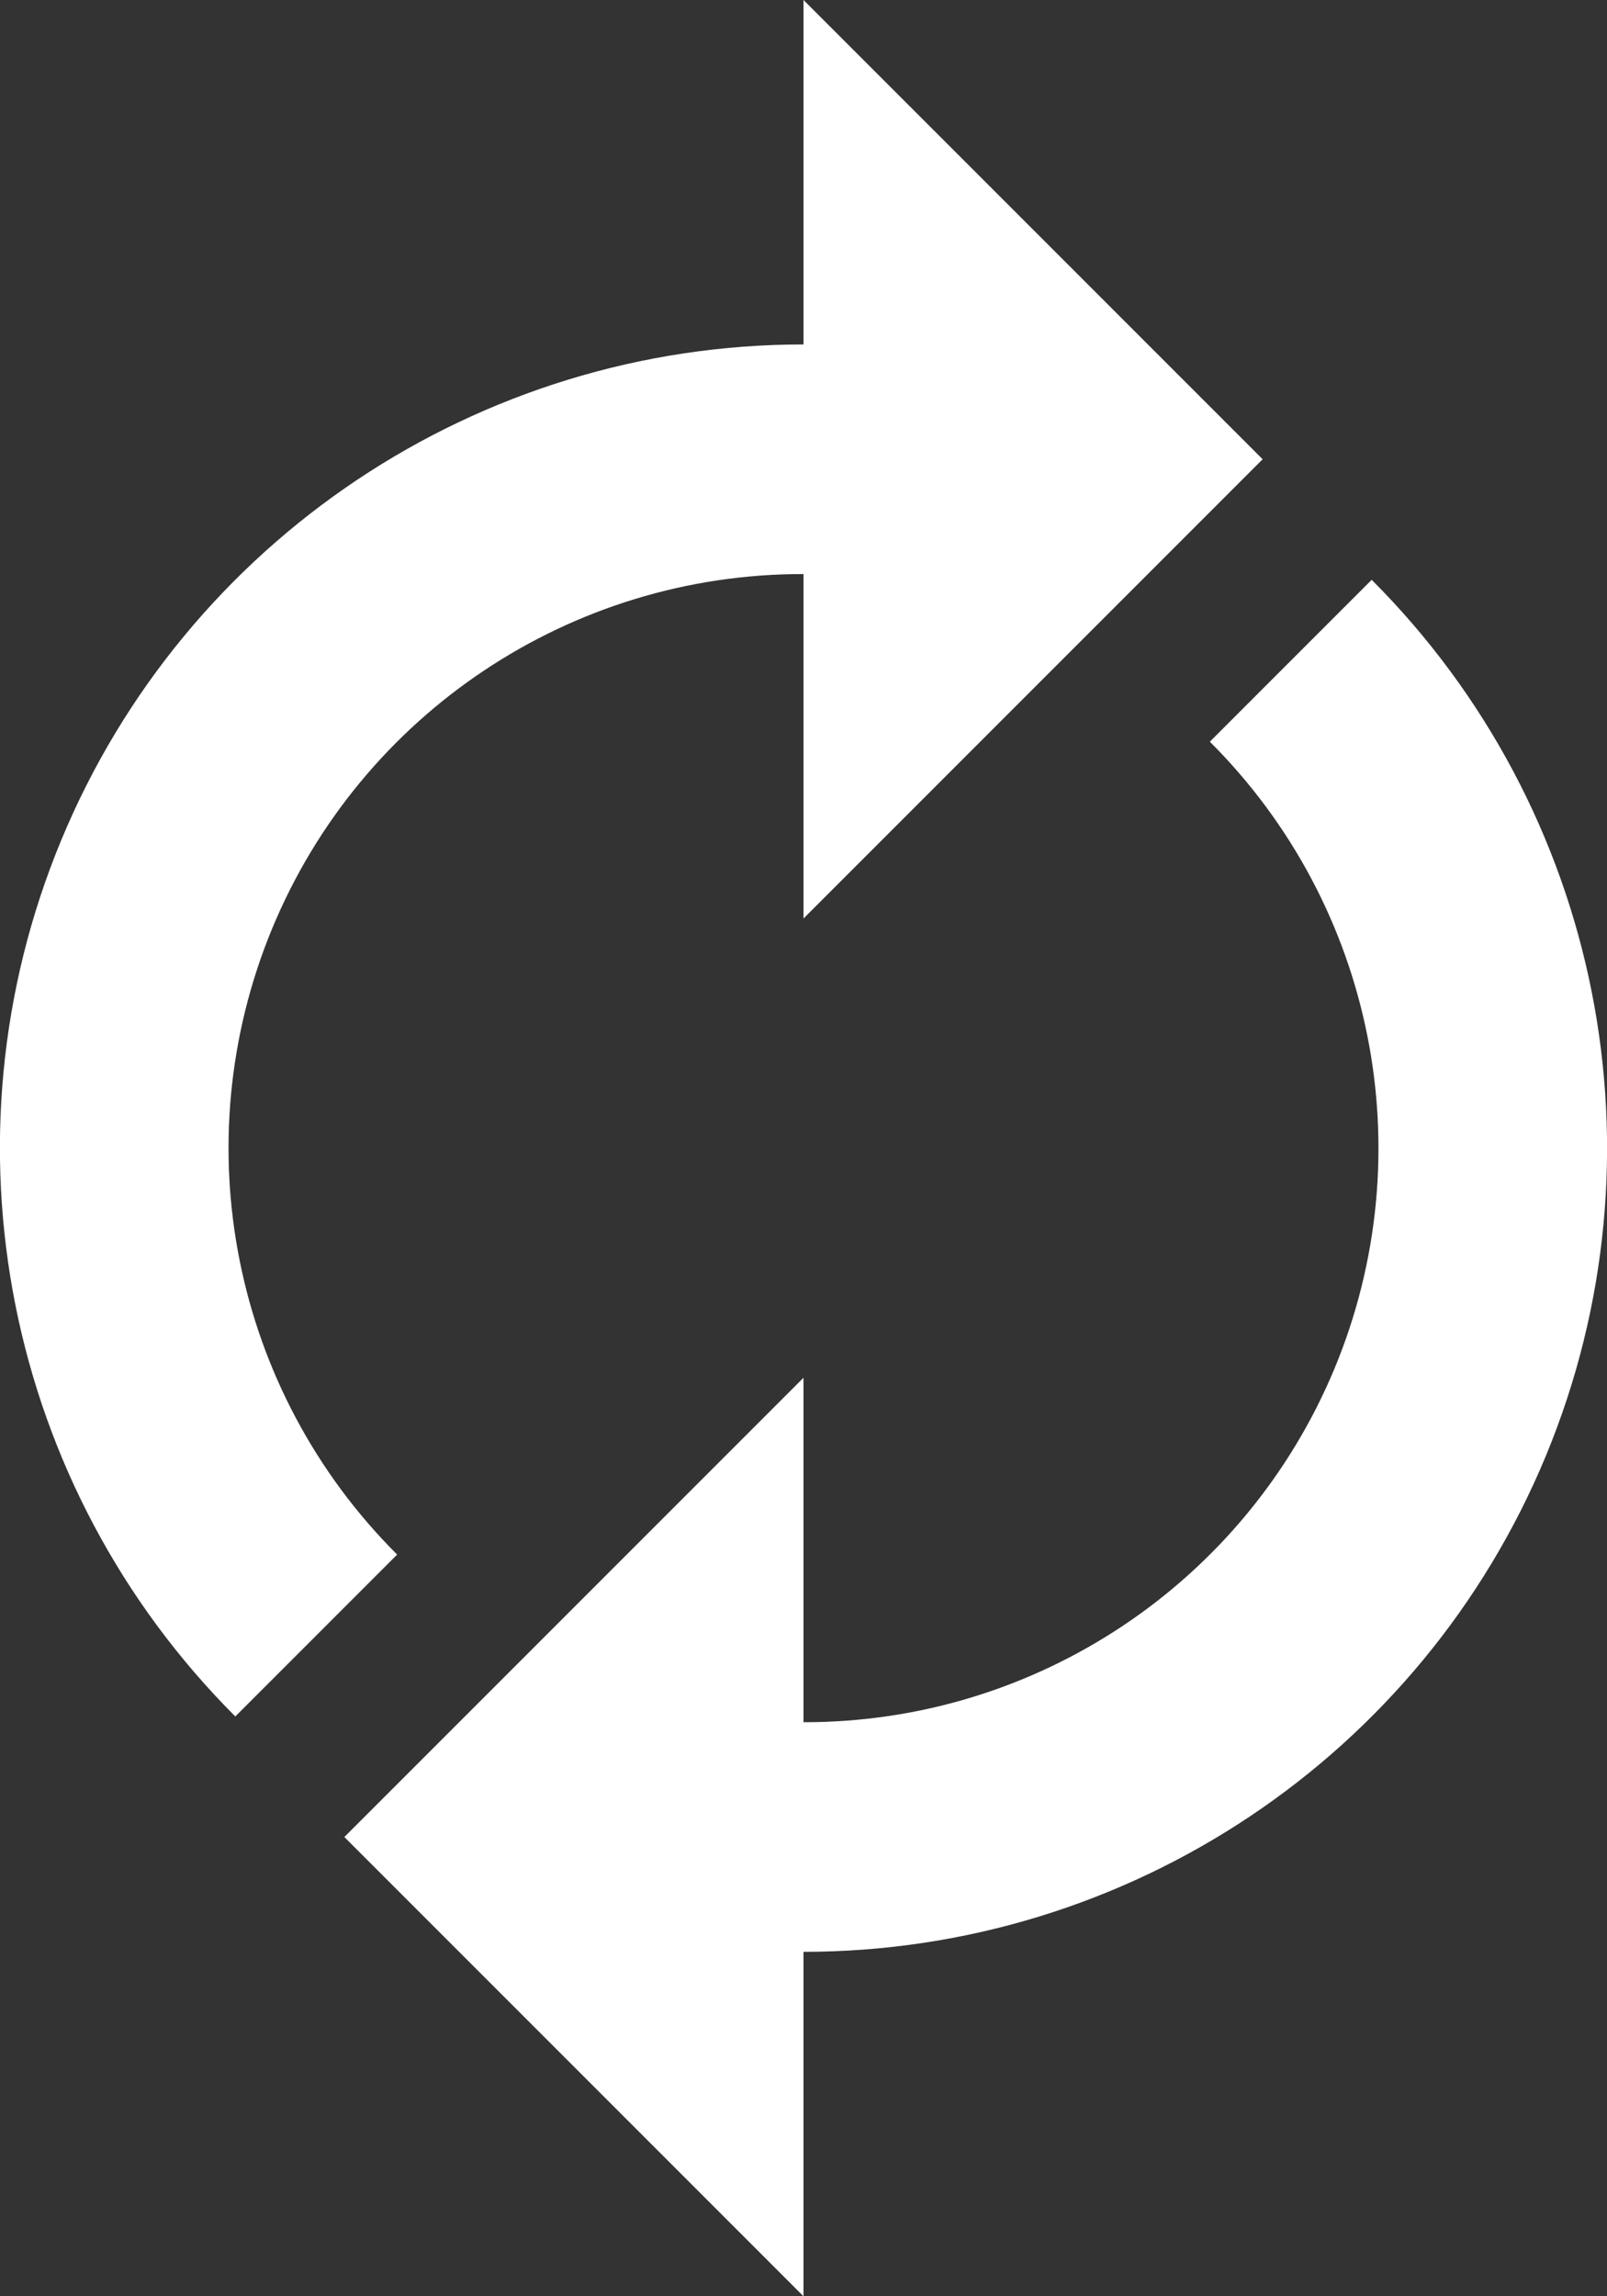 <?xml version="1.0" encoding="UTF-8"?>
<svg width="14px" height="20px" viewBox="0 0 14 20" version="1.1" xmlns="http://www.w3.org/2000/svg" xmlns:xlink="http://www.w3.org/1999/xlink">
    <rect x="0" y="0" width="14" height="20" fill="#333333" stroke="none"/>
    <!-- Generator: Sketch 46.2 (44496) - http://www.bohemiancoding.com/sketch -->
    <title>refresh</title>
    <desc>Created with Sketch.</desc>
    <defs></defs>
    <g id="Page-1" stroke="none" stroke-width="1" fill="none" fill-rule="evenodd">
        <g id="refresh" transform="translate(-1, 0)" fill-rule="nonzero" fill="#FFFFFF">
            <path d="M8,3 L8,5 C5.975,4.996 4.148,6.215 3.372,8.085 C2.597,9.956 3.026,12.11 4.46,13.54 L3.05,14.95 C1.048,12.948 0.449,9.937 1.532,7.321 C2.616,4.705 5.169,3 8,3 L8,3 Z M12.95,5.05 C14.952,7.052 15.551,10.063 14.468,12.679 C13.384,15.295 10.831,17 8,17 L8,15 C10.025,15.004 11.852,13.785 12.628,11.915 C13.403,10.044 12.974,7.89 11.54,6.46 L12.95,5.05 L12.95,5.05 Z M8,20 L4,16 L8,12 L8,20 Z M8,8 L8,0 L12,4 L8,8 Z" id="Shape"></path>
        </g>
    </g>
</svg>